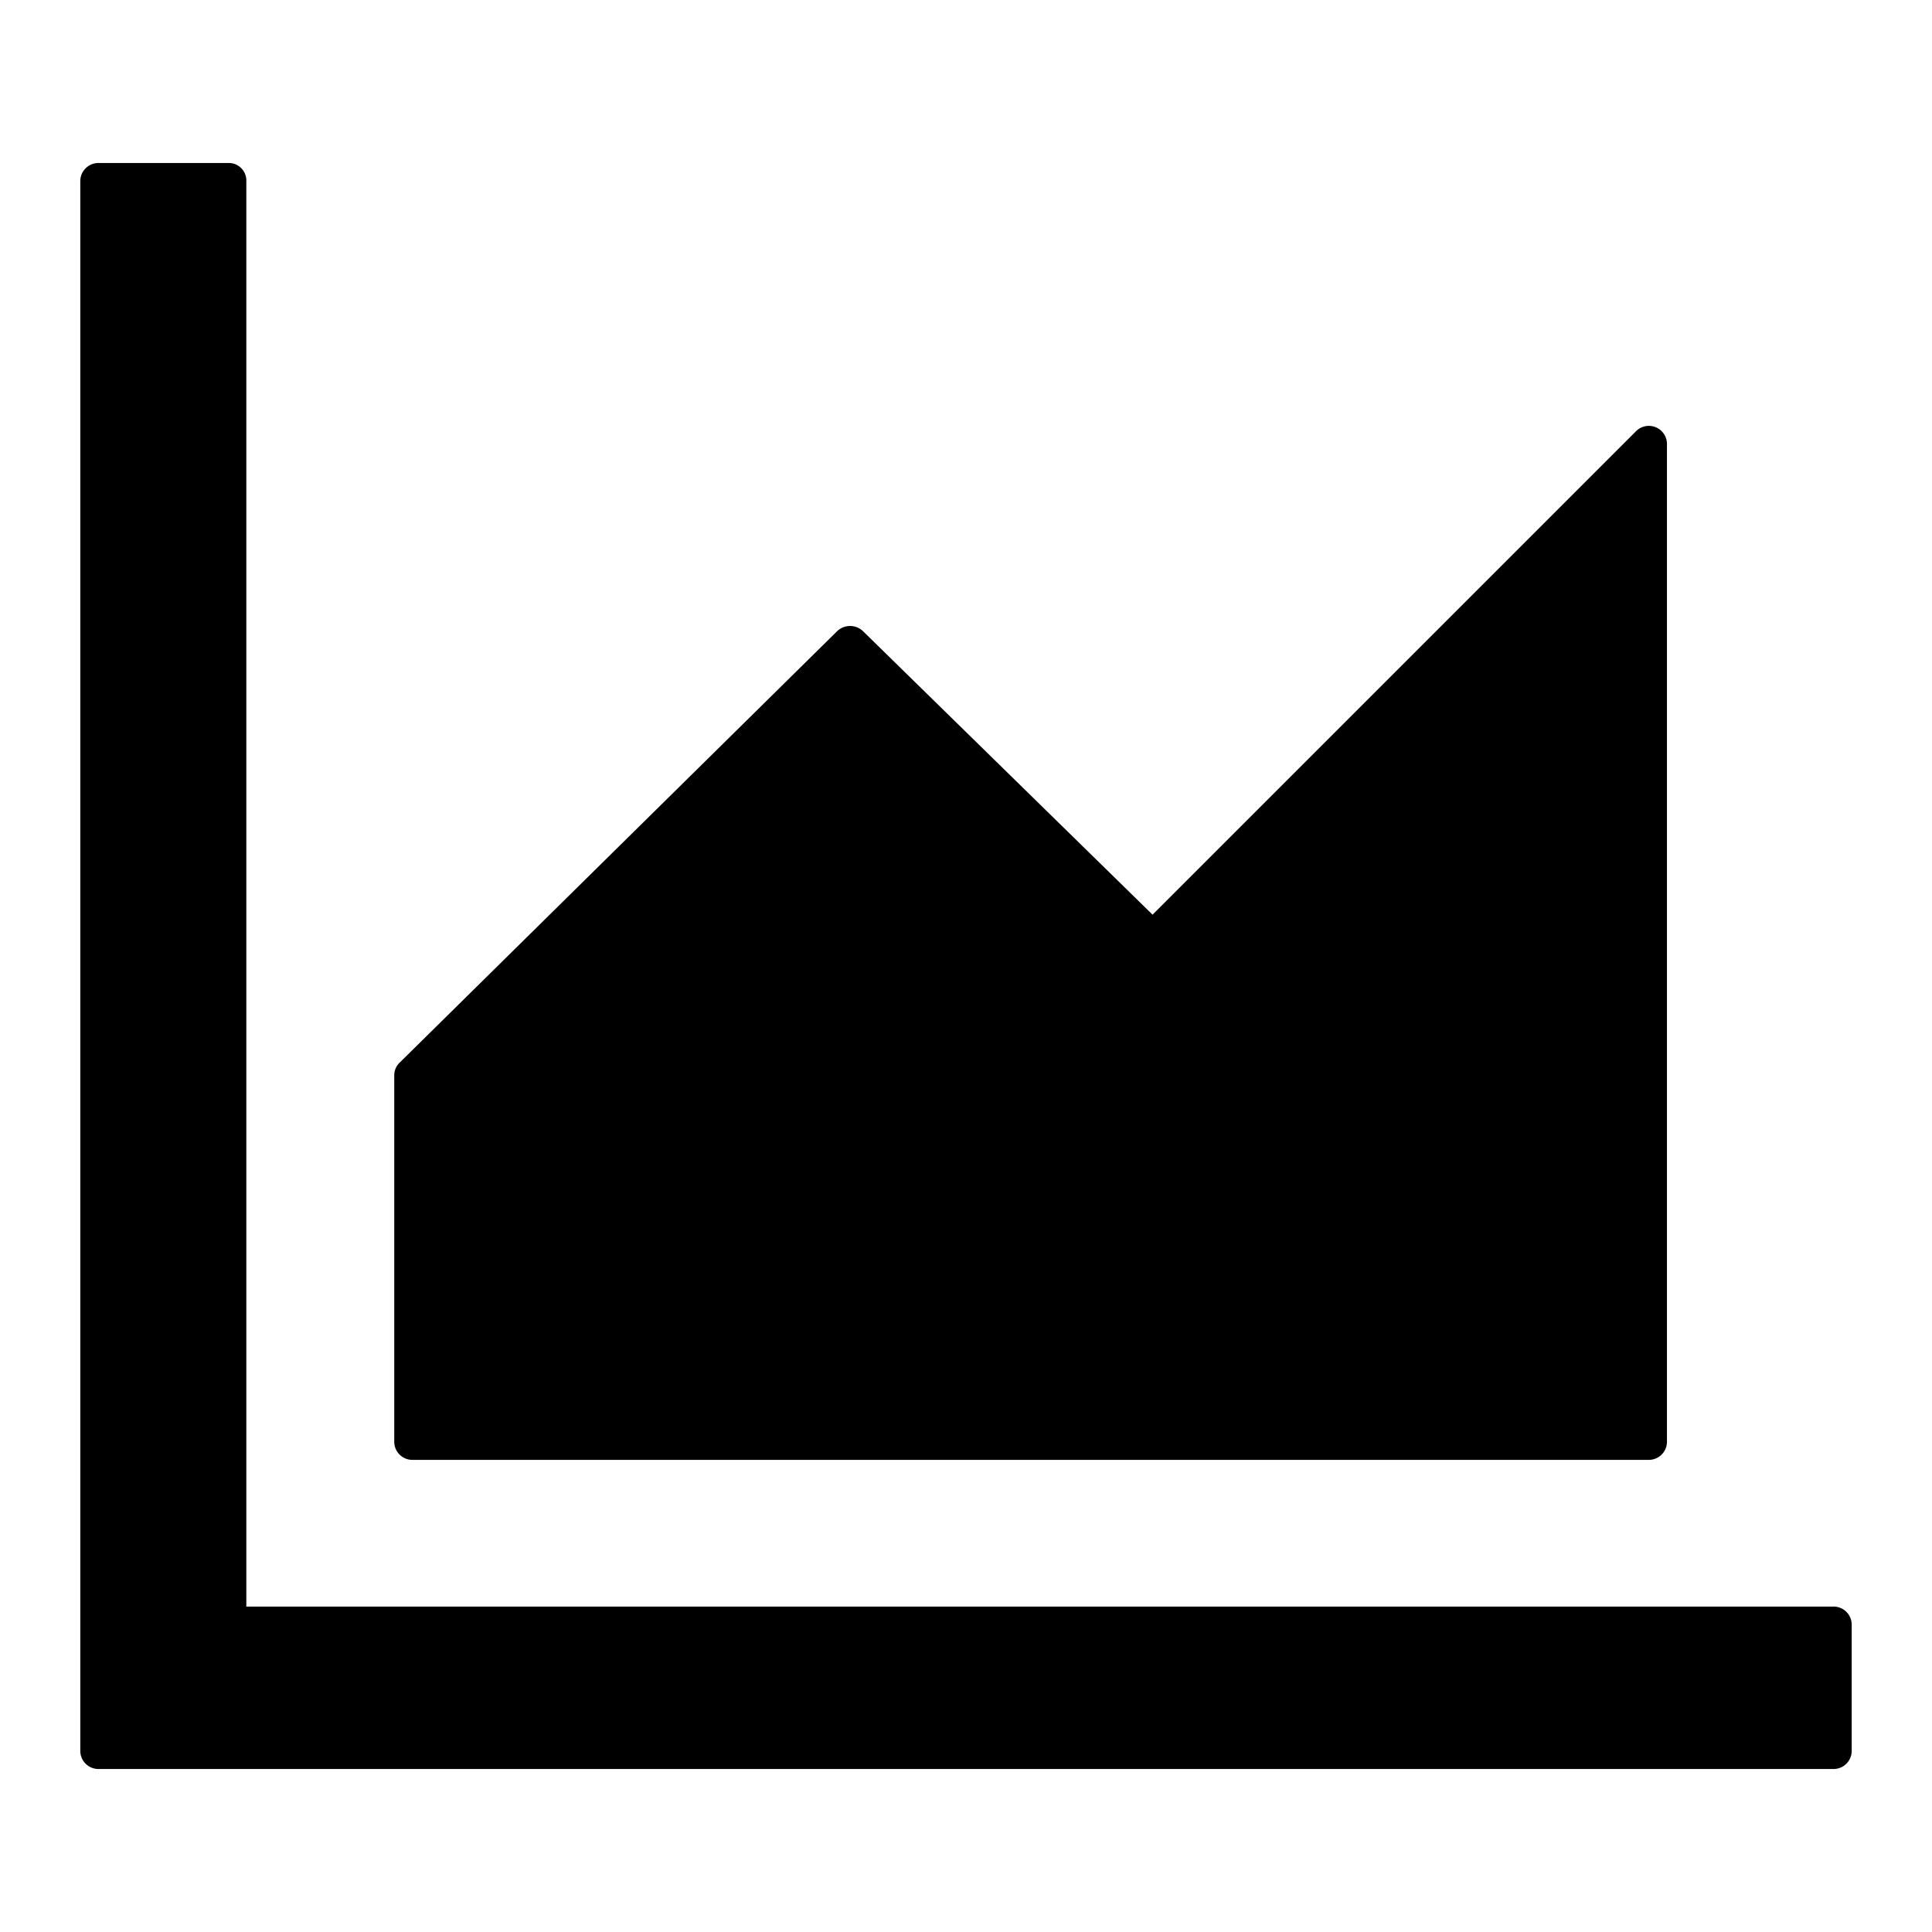 <?xml version="1.0" standalone="no"?><!DOCTYPE svg PUBLIC "-//W3C//DTD SVG 1.1//EN" "http://www.w3.org/Graphics/SVG/1.1/DTD/svg11.dtd"><svg t="1652233674838" class="icon" viewBox="0 0 1024 1024" version="1.1" xmlns="http://www.w3.org/2000/svg" p-id="16192" xmlns:xlink="http://www.w3.org/1999/xlink" width="200" height="200"><defs><style type="text/css">@font-face { font-family: feedback-iconfont; src: url("//at.alicdn.com/t/font_1031158_u69w8yhxdu.woff2?t=1630033759944") format("woff2"), url("//at.alicdn.com/t/font_1031158_u69w8yhxdu.woff?t=1630033759944") format("woff"), url("//at.alicdn.com/t/font_1031158_u69w8yhxdu.ttf?t=1630033759944") format("truetype"); }
</style></defs><path d="M971.52 851.52H130.56V96a9.28 9.28 0 0 0-9.6-9.6H52.48a9.6 9.6 0 0 0-9.92 9.6v832a9.6 9.6 0 0 0 9.92 9.6h919.04a9.6 9.6 0 0 0 9.92-9.6v-66.88a9.6 9.6 0 0 0-9.92-9.6zM218.56 773.76h655.36a9.6 9.6 0 0 0 9.6-9.6V235.52a9.6 9.6 0 0 0-16.64-6.72l-256 256-153.28-150.08a9.92 9.92 0 0 0-14.08 0L211.84 563.2a9.28 9.28 0 0 0-2.88 6.72v194.24a9.6 9.6 0 0 0 9.6 9.6z" p-id="16193"></path></svg>